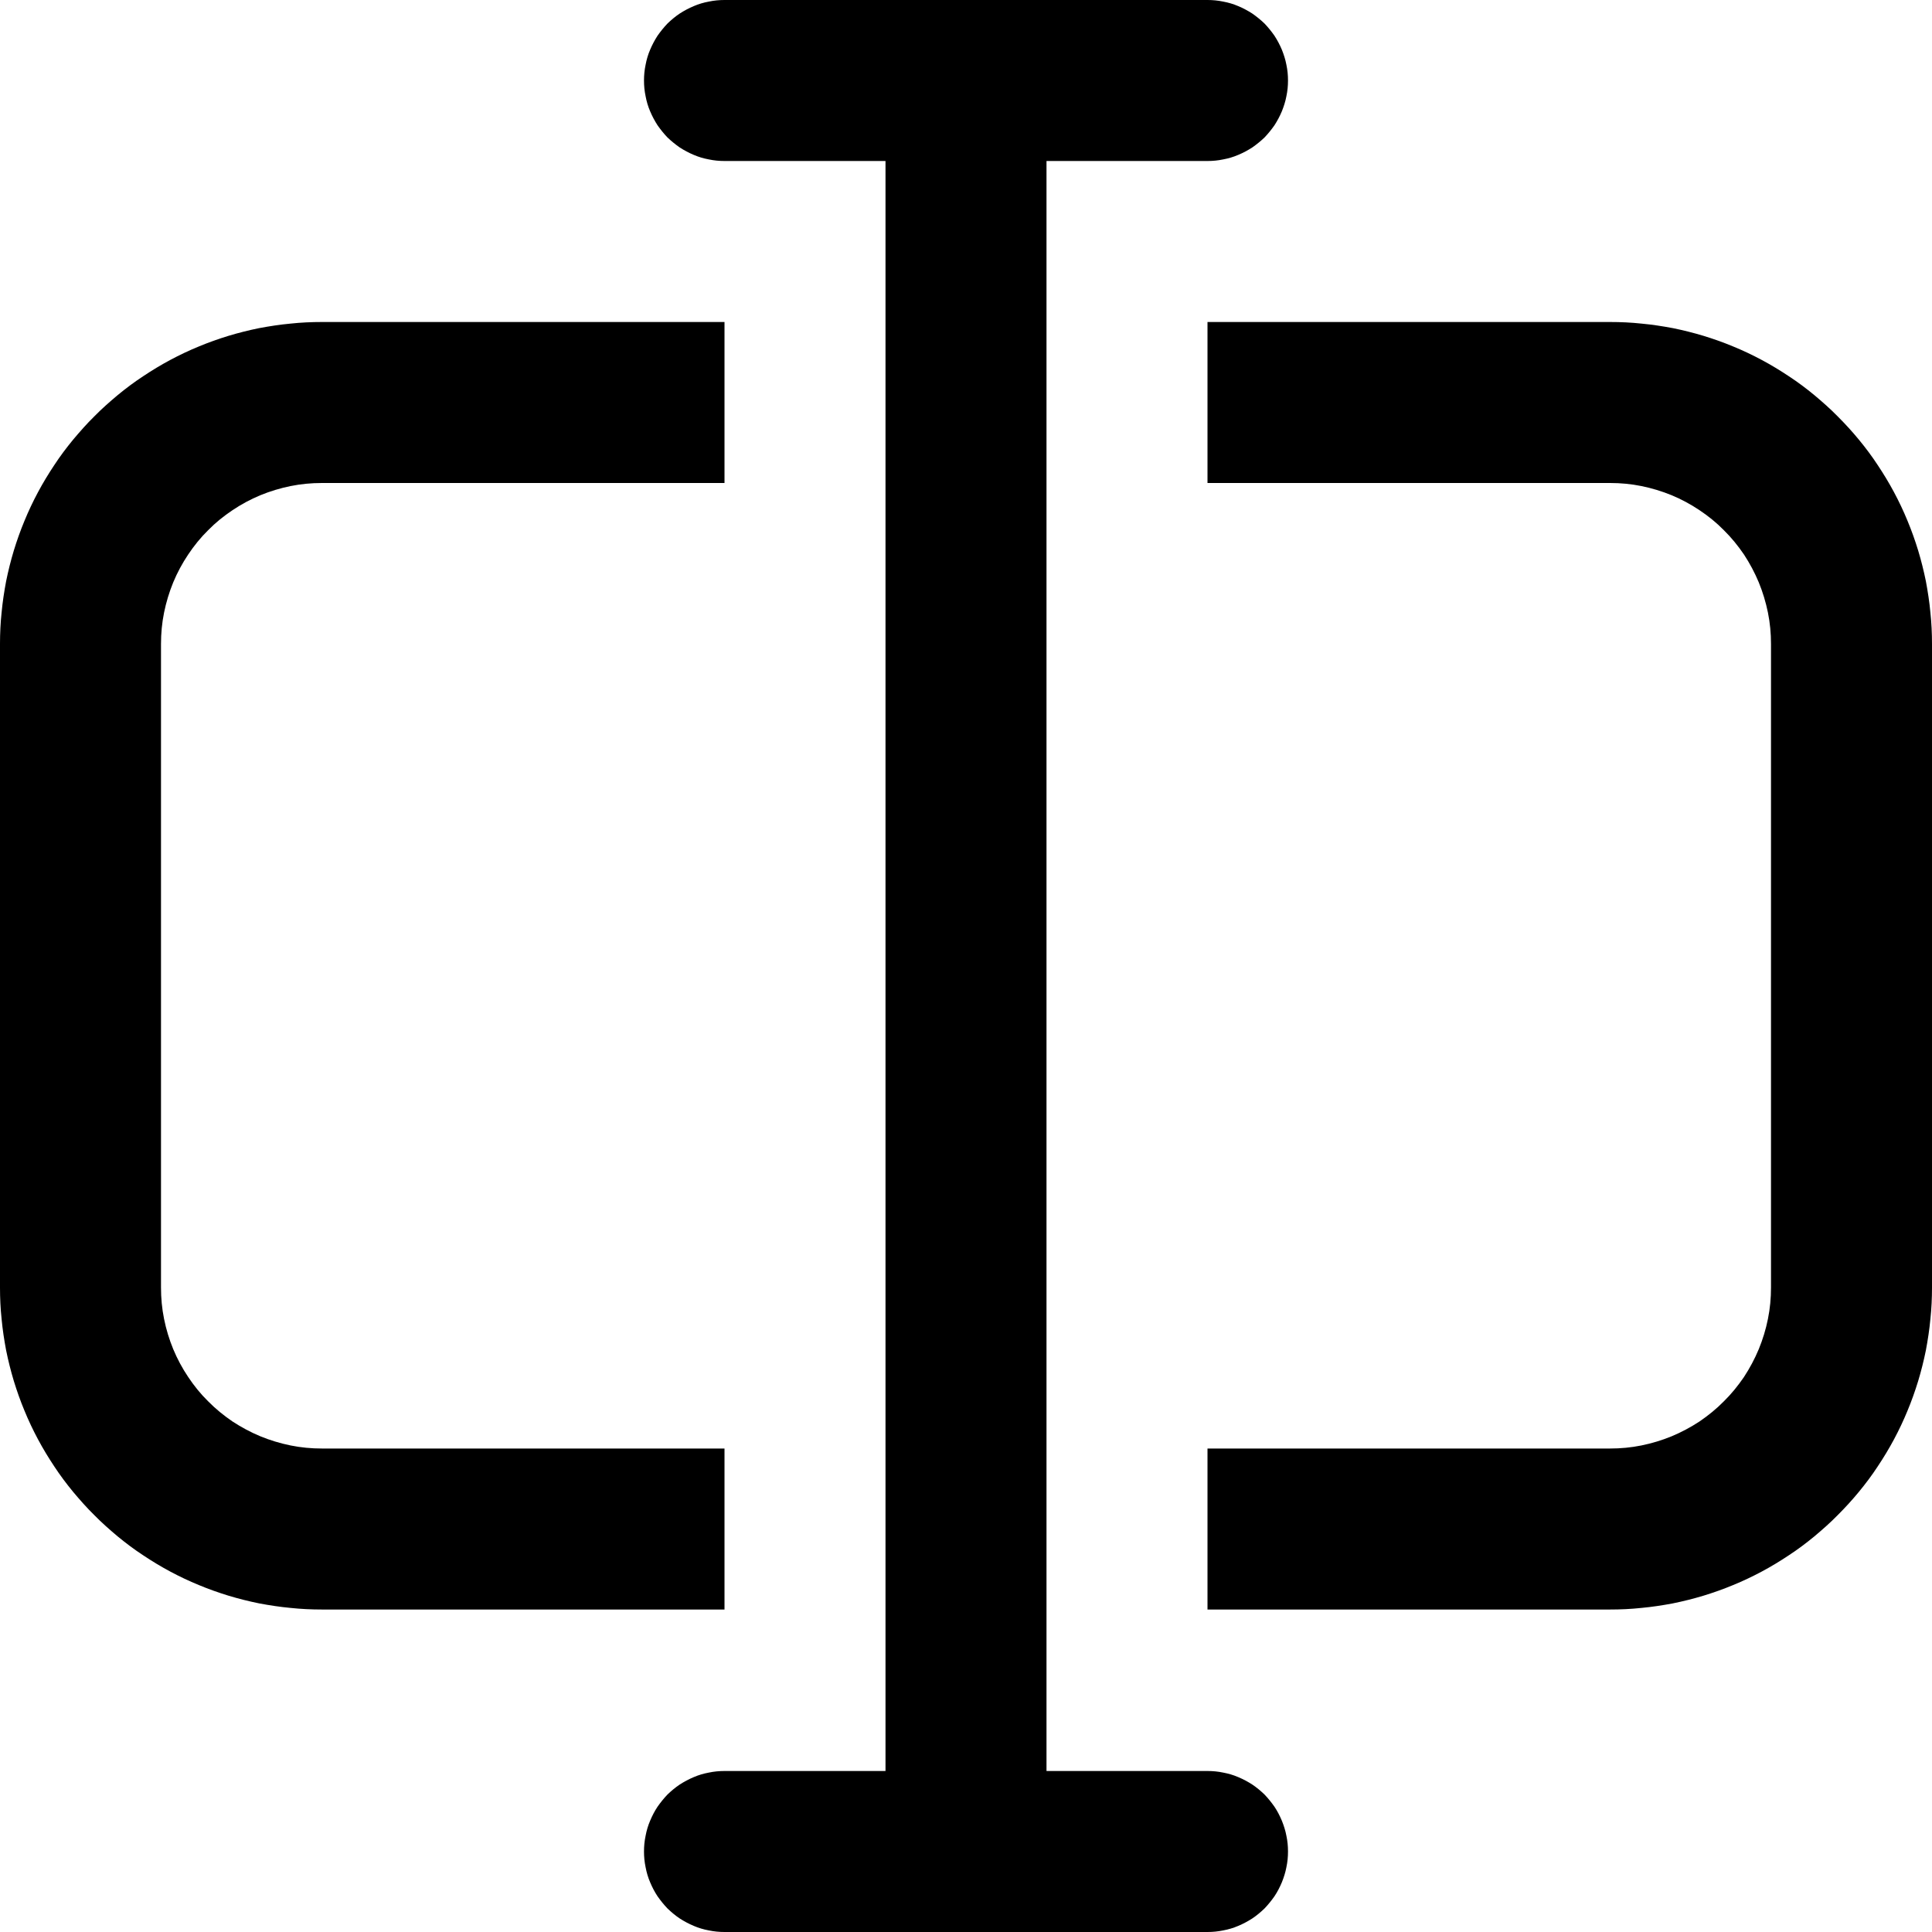 <svg xmlns="http://www.w3.org/2000/svg" width="12" height="12" viewBox="0 0 12 12" fill="none">
    <path d="M4.5 0C4.467 0 4.435 0.003 4.402 0.01C4.37 0.016 4.339 0.025 4.309 0.038C4.278 0.051 4.25 0.066 4.222 0.084C4.195 0.102 4.17 0.123 4.146 0.146C4.123 0.17 4.103 0.195 4.084 0.222C4.066 0.25 4.051 0.278 4.038 0.309C4.025 0.339 4.016 0.37 4.01 0.402C4.003 0.435 4 0.467 4 0.5C4 0.533 4.003 0.565 4.01 0.598C4.016 0.63 4.025 0.661 4.038 0.691C4.051 0.722 4.066 0.75 4.084 0.778C4.103 0.805 4.123 0.83 4.146 0.854C4.17 0.877 4.195 0.897 4.222 0.916C4.25 0.934 4.278 0.949 4.309 0.962C4.339 0.975 4.37 0.984 4.402 0.99C4.435 0.997 4.467 1 4.5 1L5.5 1L5.5 11L4.5 11C4.467 11 4.435 11.003 4.402 11.01C4.37 11.016 4.339 11.025 4.309 11.038C4.278 11.051 4.25 11.066 4.222 11.084C4.195 11.102 4.17 11.123 4.146 11.146C4.123 11.17 4.103 11.195 4.084 11.222C4.066 11.249 4.051 11.278 4.038 11.309C4.025 11.339 4.016 11.37 4.01 11.402C4.003 11.435 4 11.467 4 11.5C4 11.533 4.003 11.565 4.01 11.598C4.016 11.63 4.025 11.661 4.038 11.691C4.051 11.722 4.066 11.751 4.084 11.778C4.103 11.805 4.123 11.83 4.146 11.854C4.17 11.877 4.195 11.898 4.222 11.916C4.25 11.934 4.278 11.949 4.309 11.962C4.339 11.975 4.37 11.984 4.402 11.99C4.435 11.997 4.467 12 4.5 12L7.5 12C7.533 12 7.565 11.997 7.598 11.99C7.63 11.984 7.661 11.975 7.691 11.962C7.722 11.949 7.75 11.934 7.778 11.916C7.805 11.898 7.83 11.877 7.854 11.854C7.877 11.83 7.897 11.805 7.916 11.778C7.934 11.751 7.949 11.722 7.962 11.691C7.974 11.661 7.984 11.63 7.99 11.598C7.997 11.565 8 11.533 8 11.5C8 11.467 7.997 11.435 7.99 11.402C7.984 11.37 7.974 11.339 7.962 11.309C7.949 11.278 7.934 11.249 7.916 11.222C7.897 11.195 7.877 11.17 7.854 11.146C7.83 11.123 7.805 11.102 7.778 11.084C7.75 11.066 7.722 11.051 7.691 11.038C7.661 11.025 7.63 11.016 7.598 11.01C7.565 11.003 7.533 11 7.5 11L6.5 11L6.5 1L7.5 1C7.533 1 7.565 0.997 7.598 0.99C7.63 0.984 7.661 0.975 7.691 0.962C7.722 0.949 7.75 0.934 7.778 0.916C7.805 0.897 7.83 0.877 7.854 0.854C7.877 0.83 7.897 0.805 7.916 0.778C7.934 0.75 7.949 0.722 7.962 0.691C7.974 0.661 7.984 0.63 7.99 0.598C7.997 0.565 8 0.533 8 0.5C8 0.467 7.997 0.435 7.99 0.402C7.984 0.37 7.974 0.339 7.962 0.309C7.949 0.278 7.934 0.25 7.916 0.222C7.897 0.195 7.877 0.17 7.854 0.146C7.83 0.123 7.805 0.103 7.778 0.084C7.75 0.066 7.722 0.051 7.691 0.038C7.661 0.025 7.63 0.016 7.598 0.01C7.565 0.003 7.533 0 7.5 0L4.5 0ZM2 2L4.5 2L4.5 3L2 3C1.934 3 1.869 3.006 1.805 3.019C1.741 3.032 1.678 3.051 1.617 3.076C1.557 3.101 1.499 3.132 1.444 3.169C1.39 3.205 1.339 3.246 1.293 3.293C1.246 3.339 1.205 3.39 1.169 3.444C1.132 3.499 1.101 3.557 1.076 3.617C1.051 3.678 1.032 3.741 1.019 3.805C1.006 3.869 1 3.934 1 4L1 7.997C1 8.063 1.006 8.128 1.019 8.192C1.032 8.257 1.051 8.319 1.076 8.38C1.101 8.44 1.132 8.498 1.169 8.553C1.205 8.607 1.246 8.658 1.293 8.704C1.339 8.751 1.39 8.792 1.444 8.829C1.499 8.865 1.557 8.896 1.617 8.921C1.678 8.946 1.741 8.965 1.805 8.978C1.869 8.991 1.934 8.997 2 8.997L4.5 8.997L4.5 9.997L2 9.997C1.935 9.997 1.869 9.994 1.804 9.987C1.739 9.981 1.674 9.971 1.61 9.959C1.546 9.946 1.482 9.93 1.419 9.911C1.357 9.892 1.295 9.87 1.235 9.845C1.174 9.82 1.115 9.792 1.057 9.761C0.999 9.73 0.943 9.696 0.889 9.66C0.834 9.624 0.782 9.585 0.731 9.543C0.681 9.501 0.632 9.458 0.586 9.411C0.539 9.365 0.496 9.316 0.454 9.266C0.412 9.215 0.373 9.163 0.337 9.108C0.301 9.054 0.267 8.998 0.236 8.94C0.205 8.882 0.177 8.823 0.152 8.762C0.127 8.702 0.105 8.64 0.086 8.578C0.067 8.515 0.051 8.451 0.038 8.387C0.026 8.323 0.016 8.258 0.01 8.193C0.003 8.128 0 8.063 0 7.997L0 4C0 3.934 0.003 3.869 0.01 3.804C0.016 3.739 0.026 3.674 0.038 3.61C0.051 3.546 0.067 3.482 0.086 3.419C0.105 3.357 0.127 3.295 0.152 3.235C0.177 3.174 0.205 3.115 0.236 3.057C0.267 2.999 0.301 2.943 0.337 2.889C0.373 2.834 0.412 2.782 0.454 2.731C0.496 2.681 0.539 2.632 0.586 2.586C0.632 2.539 0.681 2.496 0.731 2.454C0.782 2.412 0.834 2.373 0.889 2.337C0.943 2.301 0.999 2.267 1.057 2.236C1.115 2.205 1.174 2.177 1.235 2.152C1.295 2.127 1.357 2.105 1.419 2.086C1.482 2.067 1.546 2.051 1.61 2.038C1.674 2.026 1.739 2.016 1.804 2.01C1.869 2.003 1.935 2 2 2ZM10 8.997L7.5 8.997L7.5 9.997L10 9.997C10.066 9.997 10.131 9.994 10.196 9.987C10.261 9.981 10.326 9.971 10.39 9.959C10.454 9.946 10.518 9.93 10.581 9.911C10.643 9.892 10.705 9.87 10.765 9.845C10.826 9.82 10.885 9.792 10.943 9.761C11.001 9.73 11.057 9.696 11.111 9.66C11.166 9.624 11.218 9.585 11.269 9.543C11.319 9.501 11.368 9.458 11.414 9.411C11.46 9.365 11.505 9.316 11.546 9.266C11.588 9.215 11.627 9.163 11.663 9.108C11.699 9.054 11.733 8.998 11.764 8.94C11.795 8.882 11.823 8.823 11.848 8.762C11.873 8.702 11.895 8.64 11.914 8.578C11.933 8.515 11.949 8.451 11.962 8.387C11.974 8.323 11.984 8.258 11.99 8.193C11.997 8.128 12 8.063 12 7.997L12 4C12 3.934 11.997 3.869 11.99 3.804C11.984 3.739 11.974 3.674 11.962 3.61C11.949 3.546 11.933 3.482 11.914 3.419C11.895 3.357 11.873 3.295 11.848 3.235C11.823 3.174 11.795 3.115 11.764 3.057C11.733 2.999 11.699 2.943 11.663 2.889C11.627 2.834 11.588 2.782 11.546 2.731C11.505 2.681 11.46 2.632 11.414 2.586C11.368 2.539 11.319 2.496 11.269 2.454C11.218 2.412 11.166 2.373 11.111 2.337C11.057 2.301 11.001 2.267 10.943 2.236C10.885 2.205 10.826 2.177 10.765 2.152C10.705 2.127 10.643 2.105 10.581 2.086C10.518 2.067 10.454 2.051 10.39 2.038C10.326 2.026 10.261 2.016 10.196 2.01C10.131 2.003 10.066 2 10 2L7.5 2L7.5 3L10 3C10.066 3 10.131 3.006 10.195 3.019C10.259 3.032 10.322 3.051 10.383 3.076C10.443 3.101 10.501 3.132 10.556 3.169C10.61 3.205 10.661 3.246 10.707 3.293C10.754 3.339 10.795 3.39 10.832 3.444C10.868 3.499 10.899 3.557 10.924 3.617C10.949 3.678 10.968 3.741 10.981 3.805C10.994 3.869 11 3.934 11 4L11 7.997C11 8.063 10.994 8.128 10.981 8.192C10.968 8.257 10.949 8.319 10.924 8.38C10.899 8.44 10.868 8.498 10.832 8.553C10.795 8.607 10.754 8.658 10.707 8.704C10.661 8.751 10.61 8.792 10.556 8.829C10.501 8.865 10.443 8.896 10.383 8.921C10.322 8.946 10.259 8.965 10.195 8.978C10.131 8.991 10.066 8.997 10 8.997Z"   fill="currentColor" >
    </path>
</svg>
